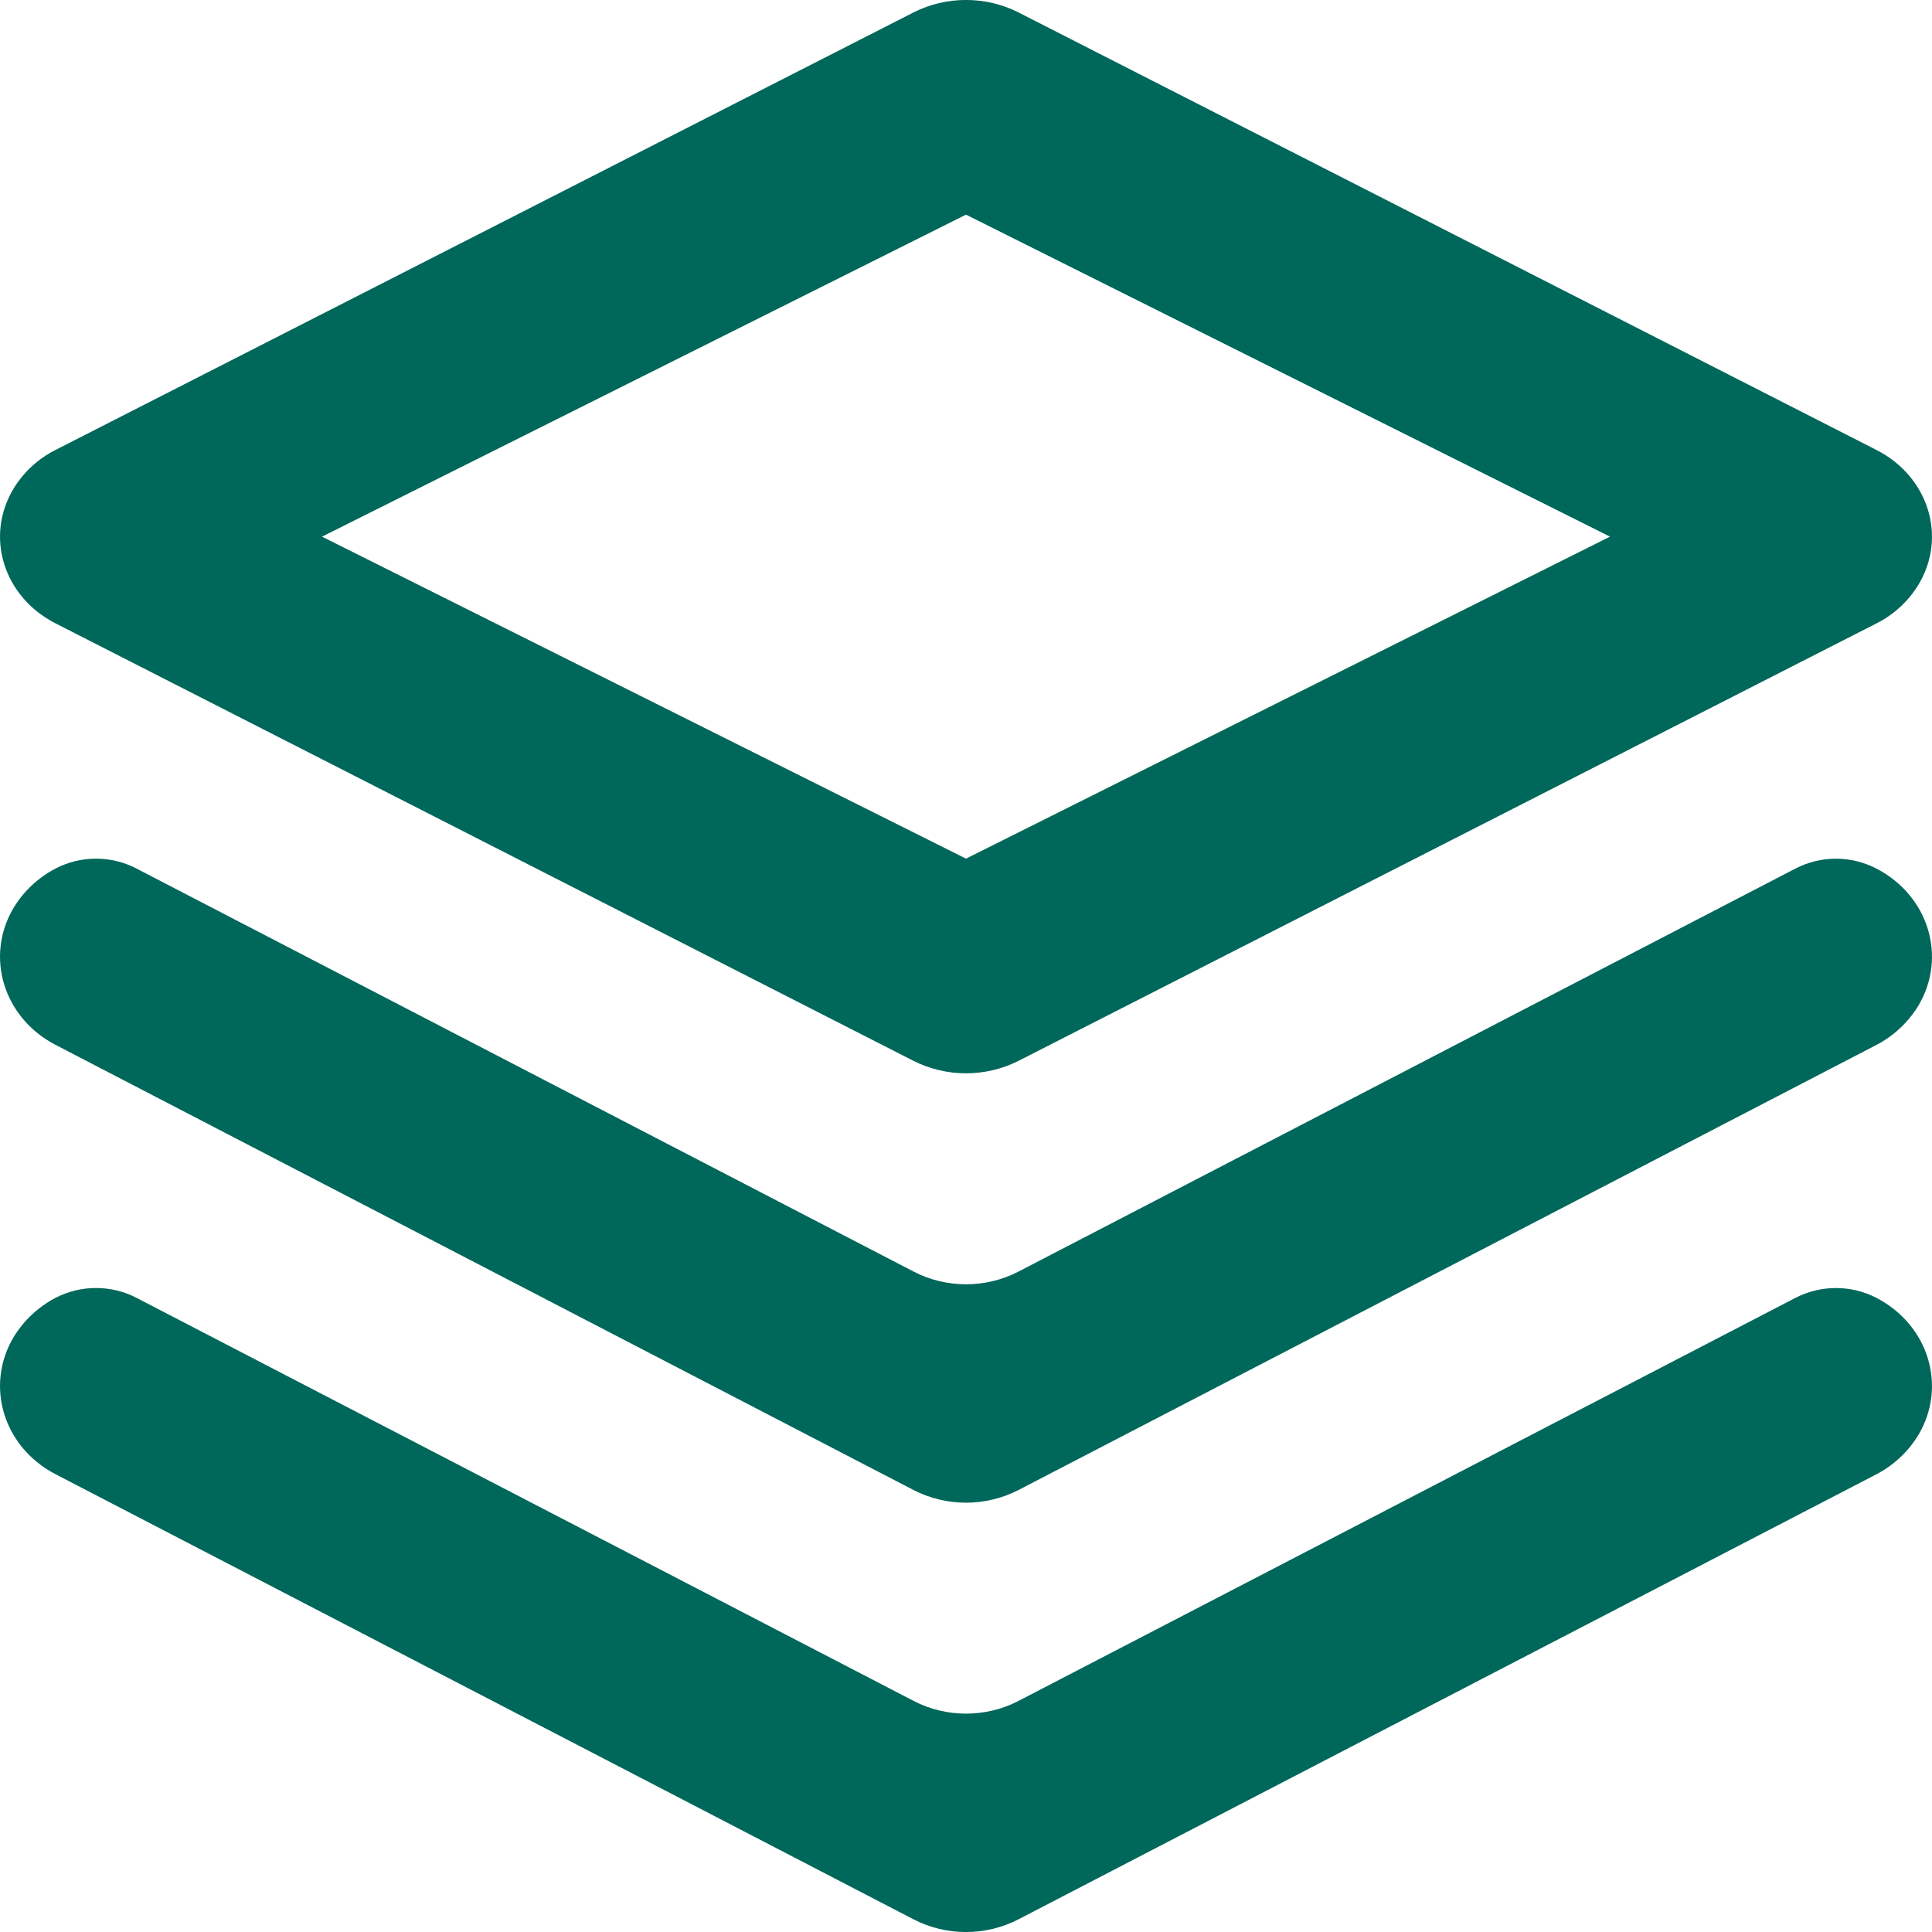 <svg width="48" height="48" viewBox="0 0 48 48" fill="none" xmlns="http://www.w3.org/2000/svg">
<path d="M8 13.333L24 21.333L40 13.333L24 5.333L8 13.333ZM25.304 0.309L46.619 11.179C47.915 11.84 48.381 13.339 47.661 14.531C47.41 14.94 47.05 15.272 46.621 15.488L25.304 26.357C24.899 26.561 24.453 26.666 24 26.666C23.547 26.666 23.101 26.561 22.696 26.357L1.381 15.488C0.085 14.827 -0.381 13.328 0.339 12.136C0.59 11.726 0.95 11.395 1.379 11.179L22.696 0.309C23.507 -0.104 24.493 -0.104 25.304 0.309ZM25.304 37.019C24.901 37.226 24.453 37.334 24 37.334C23.546 37.334 23.099 37.226 22.696 37.019L1.381 25.96C0.085 25.288 -0.381 23.763 0.339 22.552C0.591 22.139 0.95 21.803 1.379 21.579C1.69 21.417 2.035 21.333 2.385 21.333C2.736 21.333 3.081 21.417 3.392 21.579L22.699 31.592C23.507 32.013 24.493 32.013 25.304 31.592L44.608 21.579C44.919 21.418 45.263 21.334 45.613 21.334C45.963 21.334 46.308 21.418 46.619 21.579C47.915 22.251 48.381 23.776 47.661 24.987C47.409 25.399 47.05 25.736 46.621 25.96L25.304 37.019ZM25.304 47.685C24.901 47.893 24.453 48.001 24 48.001C23.546 48.001 23.099 47.893 22.696 47.685L1.381 36.627C0.085 35.955 -0.381 34.429 0.339 33.219C0.591 32.806 0.95 32.469 1.379 32.245C1.69 32.084 2.035 32 2.385 32C2.736 32 3.081 32.084 3.392 32.245L22.699 42.259C23.507 42.68 24.493 42.68 25.304 42.259L44.608 32.245C44.919 32.084 45.263 32.001 45.613 32.001C45.963 32.001 46.308 32.084 46.619 32.245C47.915 32.917 48.381 34.443 47.661 35.653C47.409 36.066 47.05 36.403 46.621 36.627L25.304 47.685Z" fill="#00675B"/>
</svg>
